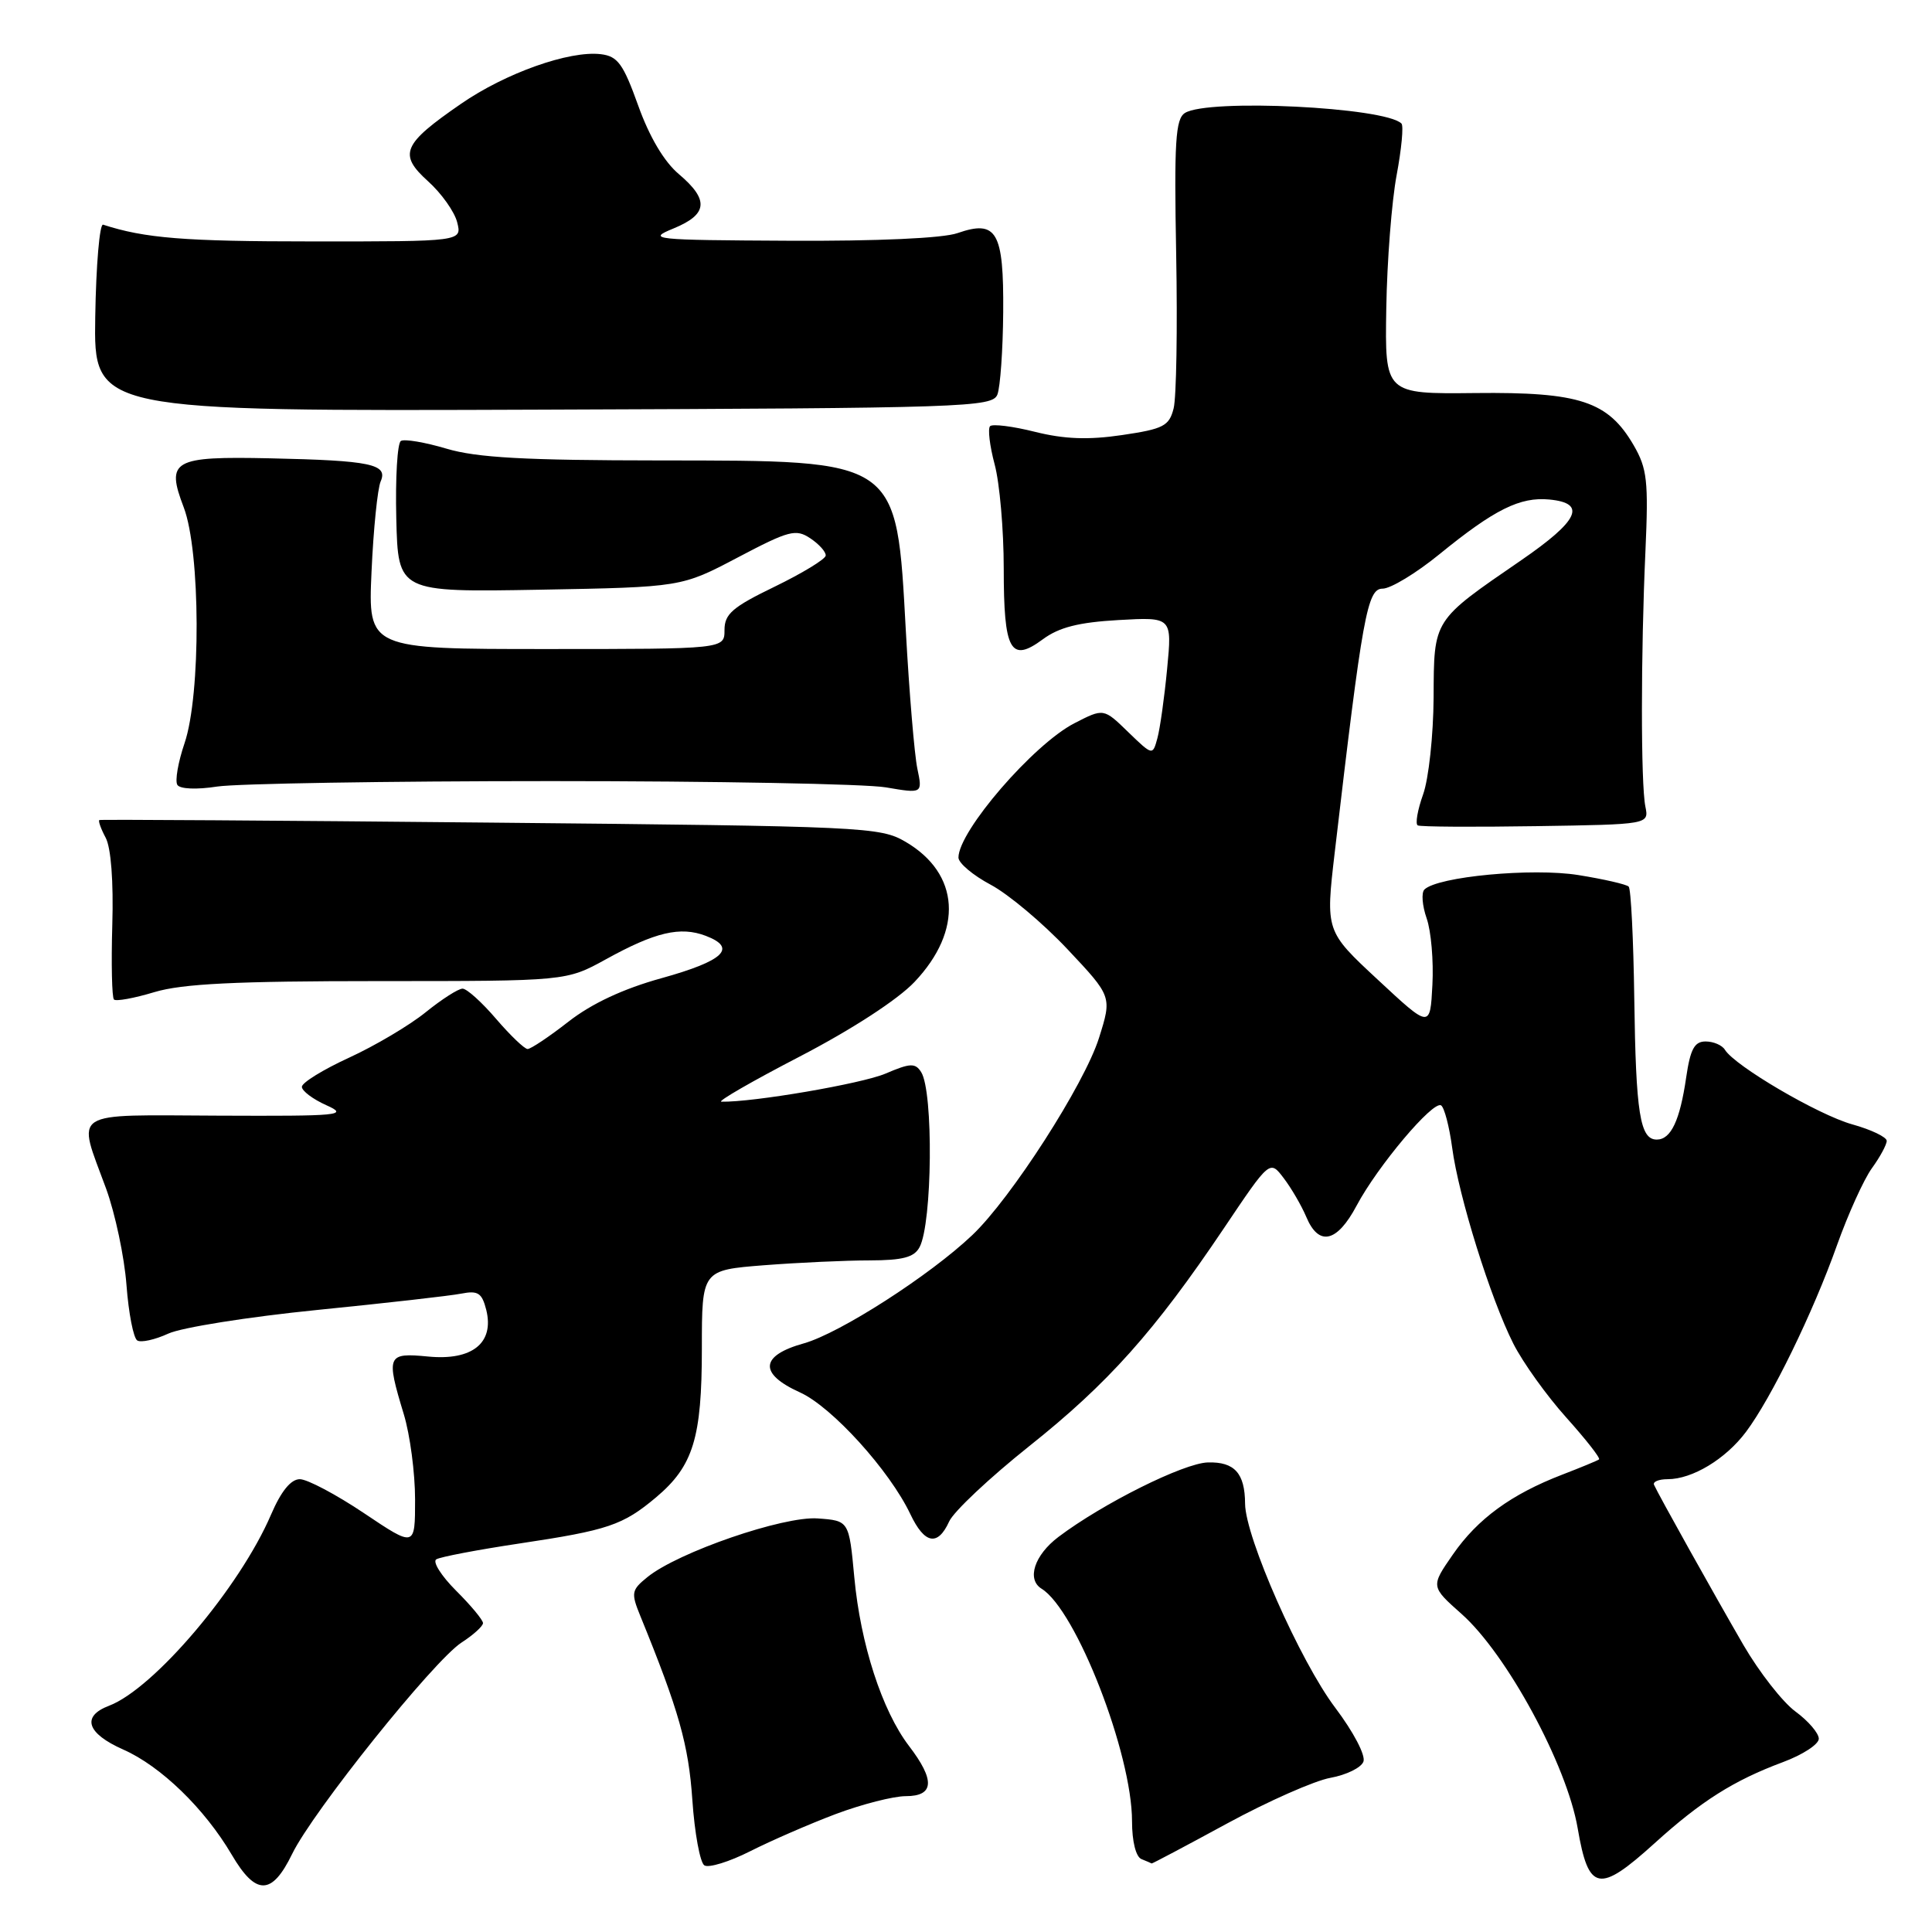 <?xml version="1.0" encoding="UTF-8" standalone="no"?>
<!DOCTYPE svg PUBLIC "-//W3C//DTD SVG 1.1//EN" "http://www.w3.org/Graphics/SVG/1.1/DTD/svg11.dtd" >
<svg xmlns="http://www.w3.org/2000/svg" xmlns:xlink="http://www.w3.org/1999/xlink" version="1.1" viewBox="0 0 256 256">
 <g >
 <path fill="currentColor"
d=" M 38.71 245.66 C 41.44 240.04 57.46 220.05 61.15 217.65 C 62.72 216.64 64.00 215.47 64.00 215.07 C 64.00 214.66 62.40 212.73 60.43 210.77 C 58.47 208.81 57.29 206.94 57.81 206.62 C 58.32 206.30 63.25 205.36 68.77 204.53 C 80.60 202.76 82.53 202.10 86.94 198.40 C 91.86 194.25 93.00 190.55 93.00 178.68 C 93.00 168.30 93.00 168.30 101.25 167.65 C 105.79 167.30 112.07 167.01 115.21 167.01 C 119.63 167.00 121.14 166.60 121.85 165.25 C 123.54 162.06 123.70 144.65 122.06 142.06 C 121.28 140.83 120.62 140.85 117.33 142.26 C 114.18 143.60 99.77 146.07 95.59 145.98 C 94.99 145.96 99.67 143.26 106.00 139.98 C 112.89 136.40 118.98 132.44 121.18 130.11 C 127.66 123.27 127.18 115.76 120.00 111.55 C 116.63 109.57 114.64 109.48 65.00 109.00 C 36.67 108.72 13.35 108.57 13.17 108.66 C 12.99 108.75 13.36 109.80 14.00 111.00 C 14.71 112.32 15.05 116.82 14.88 122.55 C 14.73 127.72 14.83 132.17 15.10 132.44 C 15.37 132.71 17.78 132.27 20.46 131.46 C 24.16 130.35 31.24 130.00 50.17 130.00 C 75.03 130.00 75.03 130.00 80.27 127.12 C 86.82 123.50 90.14 122.72 93.51 124.00 C 97.72 125.60 95.94 127.31 87.67 129.61 C 82.60 131.01 78.41 132.97 75.33 135.37 C 72.77 137.37 70.33 139.00 69.91 139.00 C 69.50 139.00 67.62 137.20 65.73 135.00 C 63.85 132.80 61.85 131.00 61.29 131.00 C 60.73 131.00 58.53 132.41 56.39 134.14 C 54.25 135.87 49.69 138.57 46.25 140.15 C 42.81 141.73 40.00 143.46 40.00 144.01 C 40.00 144.55 41.46 145.65 43.25 146.45 C 46.24 147.79 45.10 147.90 29.00 147.83 C 8.97 147.75 10.20 146.96 14.06 157.50 C 15.26 160.80 16.48 166.55 16.76 170.28 C 17.04 174.00 17.68 177.30 18.19 177.62 C 18.69 177.93 20.54 177.52 22.30 176.71 C 24.06 175.90 32.92 174.49 42.00 173.58 C 51.08 172.67 59.68 171.70 61.13 171.41 C 63.34 170.98 63.86 171.32 64.43 173.56 C 65.52 177.94 62.58 180.31 56.75 179.75 C 51.28 179.22 51.13 179.56 53.51 187.41 C 54.33 190.11 55.00 195.18 55.00 198.68 C 55.00 205.04 55.00 205.04 48.26 200.52 C 44.55 198.03 40.71 196.00 39.73 196.00 C 38.54 196.00 37.25 197.59 35.92 200.68 C 31.78 210.34 20.41 223.75 14.45 226.02 C 10.76 227.42 11.49 229.68 16.32 231.82 C 21.31 234.02 27.11 239.65 30.70 245.75 C 33.90 251.21 36.03 251.18 38.71 245.66 Z  M 219.24 244.24 C 225.42 238.64 229.73 235.92 236.25 233.49 C 238.86 232.52 241.00 231.13 241.00 230.39 C 241.00 229.66 239.61 228.03 237.90 226.78 C 236.20 225.53 233.11 221.57 231.03 218.00 C 227.09 211.20 219.74 198.04 219.17 196.75 C 218.98 196.34 219.79 196.00 220.97 196.00 C 224.24 196.00 228.63 193.35 231.34 189.75 C 234.72 185.25 240.23 173.95 243.41 165.00 C 244.88 160.88 246.96 156.28 248.04 154.79 C 249.12 153.30 250.00 151.67 250.00 151.17 C 250.00 150.67 247.94 149.68 245.42 148.98 C 240.92 147.72 229.90 141.26 228.56 139.10 C 228.19 138.49 227.04 138.00 226.00 138.00 C 224.52 138.00 223.98 139.01 223.43 142.75 C 222.60 148.47 221.41 151.00 219.53 151.00 C 217.31 151.00 216.76 147.55 216.55 132.32 C 216.44 124.46 216.11 117.78 215.81 117.48 C 215.51 117.18 212.51 116.49 209.14 115.95 C 203.06 114.97 190.47 116.15 188.74 117.87 C 188.32 118.29 188.45 120.00 189.04 121.69 C 189.63 123.37 189.97 127.34 189.80 130.51 C 189.50 136.27 189.50 136.27 182.57 129.82 C 175.64 123.38 175.64 123.38 176.86 112.94 C 180.54 81.48 181.17 78.00 183.20 78.00 C 184.27 78.00 187.65 75.95 190.73 73.44 C 198.02 67.50 201.42 65.81 205.31 66.19 C 210.29 66.67 209.21 68.98 201.56 74.24 C 189.80 82.32 190.01 81.99 189.96 92.42 C 189.93 97.42 189.31 103.19 188.57 105.26 C 187.83 107.33 187.51 109.18 187.86 109.37 C 188.21 109.56 195.25 109.60 203.50 109.47 C 218.50 109.24 218.50 109.24 218.02 106.87 C 217.41 103.85 217.41 86.57 218.03 73.00 C 218.44 63.73 218.26 62.09 216.47 59.00 C 213.08 53.17 209.32 51.93 195.50 52.08 C 183.50 52.21 183.50 52.21 183.69 40.85 C 183.79 34.61 184.41 26.67 185.06 23.21 C 185.71 19.74 186.00 16.67 185.70 16.37 C 183.52 14.19 160.05 13.05 157.01 14.97 C 155.76 15.76 155.57 18.78 155.85 33.71 C 156.03 43.49 155.88 52.68 155.51 54.12 C 154.92 56.45 154.17 56.84 148.67 57.65 C 144.20 58.31 141.03 58.19 137.14 57.22 C 134.20 56.48 131.52 56.15 131.19 56.47 C 130.87 56.80 131.14 59.08 131.80 61.55 C 132.46 64.01 133.00 70.21 133.00 75.31 C 133.00 86.25 133.89 87.88 138.18 84.71 C 140.33 83.12 142.93 82.46 148.20 82.16 C 155.31 81.76 155.31 81.76 154.65 88.63 C 154.29 92.41 153.71 96.54 153.36 97.82 C 152.73 100.13 152.73 100.13 149.48 96.99 C 146.24 93.84 146.24 93.84 142.37 95.83 C 136.94 98.62 127.00 110.13 127.00 113.63 C 127.00 114.36 128.92 115.98 131.27 117.23 C 133.62 118.48 138.19 122.32 141.44 125.77 C 147.35 132.05 147.35 132.05 145.62 137.54 C 143.69 143.67 133.97 158.79 128.83 163.66 C 123.21 169.00 111.28 176.66 106.52 178.00 C 100.70 179.62 100.51 182.02 106.00 184.50 C 110.23 186.41 117.89 194.86 120.63 200.64 C 122.51 204.60 124.26 204.93 125.77 201.60 C 126.38 200.27 131.15 195.79 136.37 191.63 C 146.83 183.31 152.98 176.42 162.18 162.74 C 168.26 153.69 168.26 153.69 170.09 156.10 C 171.10 157.42 172.45 159.74 173.09 161.25 C 174.74 165.19 177.16 164.65 179.76 159.75 C 182.54 154.52 189.88 145.81 190.95 146.47 C 191.38 146.74 192.04 149.26 192.42 152.08 C 193.27 158.50 197.50 172.06 200.53 178.05 C 201.79 180.54 204.95 184.95 207.54 187.83 C 210.13 190.72 212.09 193.21 211.88 193.38 C 211.67 193.54 209.47 194.45 207.00 195.40 C 200.25 198.00 195.80 201.24 192.52 205.97 C 189.57 210.22 189.57 210.22 193.67 213.86 C 199.66 219.18 207.62 233.88 209.05 242.25 C 210.49 250.65 211.86 250.92 219.24 244.24 Z  M 110.74 240.37 C 114.21 239.07 118.39 238.00 120.02 238.00 C 123.79 238.00 123.93 235.90 120.44 231.34 C 116.88 226.67 114.02 217.85 113.20 209.00 C 112.50 201.50 112.50 201.50 108.35 201.20 C 103.81 200.87 89.86 205.67 85.79 208.97 C 83.66 210.70 83.59 211.05 84.86 214.16 C 89.95 226.63 91.24 231.18 91.74 238.50 C 92.04 242.90 92.76 246.80 93.33 247.17 C 93.90 247.54 96.63 246.70 99.40 245.30 C 102.17 243.90 107.27 241.68 110.74 240.37 Z  M 162.60 241.62 C 168.05 238.66 174.21 235.94 176.30 235.57 C 178.39 235.19 180.36 234.23 180.66 233.43 C 180.98 232.61 179.35 229.50 176.93 226.29 C 172.27 220.12 165.01 203.68 164.98 199.25 C 164.96 195.21 163.58 193.68 160.05 193.78 C 156.84 193.87 146.12 199.22 140.25 203.65 C 137.06 206.06 136.01 209.27 138.01 210.51 C 142.60 213.34 150.00 232.37 150.00 241.33 C 150.00 244.00 150.51 246.04 151.25 246.34 C 151.94 246.62 152.55 246.88 152.60 246.92 C 152.66 246.96 157.16 244.58 162.60 241.62 Z  M 73.00 103.50 C 94.72 103.50 114.69 103.87 117.38 104.33 C 122.25 105.16 122.25 105.16 121.55 101.83 C 121.17 100.00 120.48 91.81 120.03 83.63 C 118.77 60.68 119.27 61.04 87.43 61.01 C 69.57 61.00 63.19 60.65 59.16 59.45 C 56.30 58.60 53.58 58.14 53.12 58.43 C 52.65 58.71 52.38 63.34 52.51 68.71 C 52.75 78.47 52.75 78.47 71.52 78.14 C 90.29 77.80 90.29 77.80 97.77 73.86 C 104.55 70.29 105.45 70.05 107.37 71.33 C 108.54 72.11 109.46 73.14 109.41 73.62 C 109.36 74.10 106.32 75.95 102.66 77.73 C 97.06 80.44 96.00 81.35 96.00 83.48 C 96.00 86.00 96.00 86.00 72.39 86.00 C 48.77 86.00 48.77 86.00 49.23 75.75 C 49.48 70.11 50.03 64.73 50.44 63.79 C 51.44 61.50 49.14 61.02 35.81 60.73 C 22.89 60.45 21.96 60.98 24.35 67.24 C 26.57 73.06 26.64 92.06 24.45 98.49 C 23.60 100.99 23.17 103.47 23.50 104.00 C 23.84 104.55 26.04 104.65 28.79 104.22 C 31.38 103.83 51.27 103.50 73.00 103.50 Z  M 132.16 52.28 C 132.54 51.30 132.89 46.39 132.93 41.37 C 133.01 30.69 132.08 29.08 126.87 30.89 C 124.94 31.57 116.23 31.96 104.60 31.90 C 86.40 31.81 85.68 31.73 89.25 30.27 C 93.80 28.40 93.98 26.48 89.95 23.07 C 88.01 21.44 86.05 18.14 84.57 14.00 C 82.58 8.45 81.85 7.45 79.61 7.18 C 75.44 6.68 66.98 9.68 61.08 13.76 C 53.32 19.11 52.76 20.44 56.72 24.02 C 58.49 25.61 60.23 28.06 60.58 29.46 C 61.22 32.00 61.22 32.00 41.36 31.99 C 24.42 31.99 19.20 31.57 13.66 29.77 C 13.20 29.62 12.73 35.12 12.62 42.00 C 12.42 54.50 12.42 54.50 71.93 54.28 C 127.99 54.08 131.49 53.96 132.16 52.28 Z "/>
</g>
</svg>